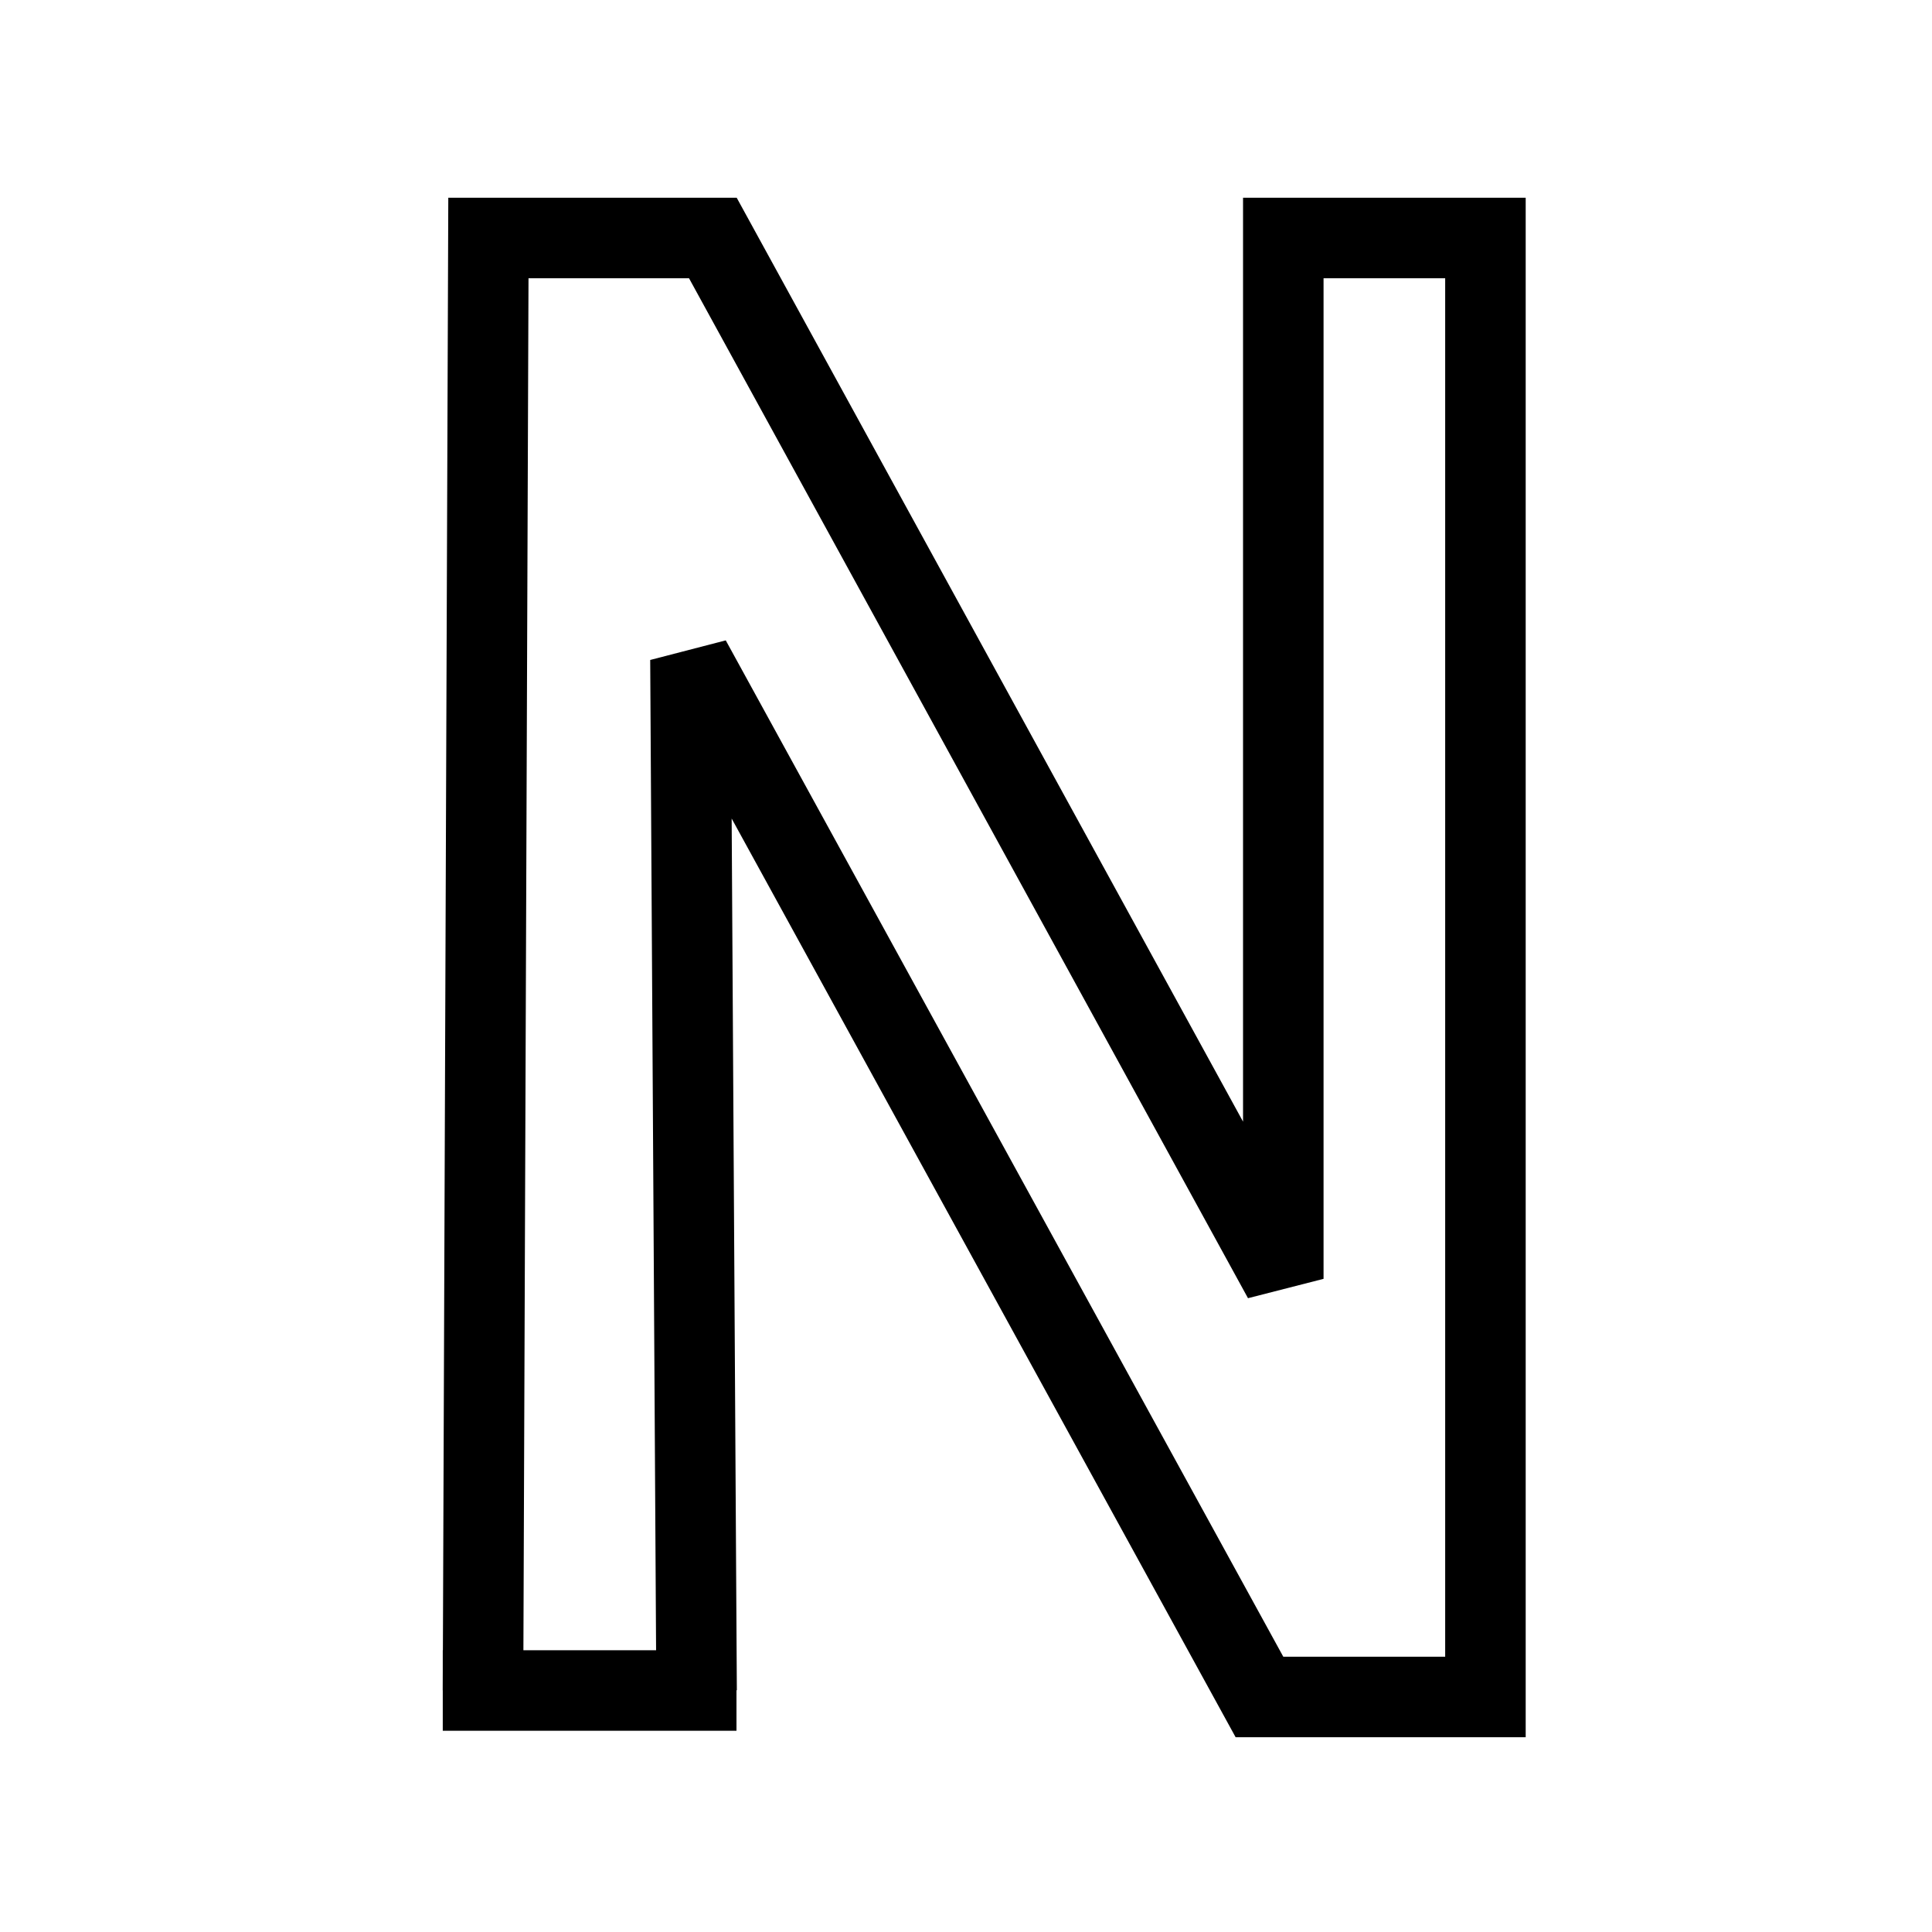 <?xml version="1.0" encoding="UTF-8" standalone="no"?>
<!-- Created with Inkscape (http://www.inkscape.org/) -->

<svg
   width="192"
   height="192"
   viewBox="0 0 50.8 50.8"
   version="1.1"
   id="svg5"
   sodipodi:docname="nitter.svg"
   inkscape:version="1.2.1 (9c6d41e410, 2022-07-14, custom)"
   xmlns:inkscape="http://www.inkscape.org/namespaces/inkscape"
   xmlns:sodipodi="http://sodipodi.sourceforge.net/DTD/sodipodi-0.dtd"
   xmlns="http://www.w3.org/2000/svg"
   xmlns:svg="http://www.w3.org/2000/svg">
  <sodipodi:namedview
     id="namedview7"
     pagecolor="#ffffff"
     bordercolor="#cccccc"
     borderopacity="1"
     inkscape:showpageshadow="0"
     inkscape:pageopacity="1"
     inkscape:pagecheckerboard="0"
     inkscape:deskcolor="#d1d1d1"
     inkscape:document-units="px"
     showgrid="false"
     inkscape:zoom="2.9398148"
     inkscape:cx="4.9322835"
     inkscape:cy="87.420473"
     inkscape:window-width="1920"
     inkscape:window-height="1005"
     inkscape:window-x="0"
     inkscape:window-y="46"
     inkscape:window-maximized="1"
     inkscape:current-layer="layer1" />
  <defs
     id="defs2" />
  <g
     inkscape:label="Layer 1"
     inkscape:groupmode="layer"
     id="layer1">
    <path
       style="fill:none;stroke:#000000;stroke-width:2.117;stroke-linecap:butt;stroke-linejoin:miter;stroke-opacity:1;stroke-dasharray:none"
       d="M 12.7,44.45 12.842,6.258 h 5.902 L 33.743,33.626 V 6.258 h 5.315 V 44.62 h -5.942 l -14.961,-27.273 0.161,27.103"
       id="path63862"
       sodipodi:nodetypes="cccccccccc" />
    <path
       style="fill:none;stroke:#000000;stroke-width:2.117;stroke-linecap:butt;stroke-linejoin:miter;stroke-dasharray:none;stroke-opacity:1"
       d="m 11.642,44.45 7.723,0"
       id="path63864"
       sodipodi:nodetypes="cc" />
  </g>
  <g
     inkscape:groupmode="layer"
     id="layer6"
     inkscape:label="Layer 2" />
</svg>
